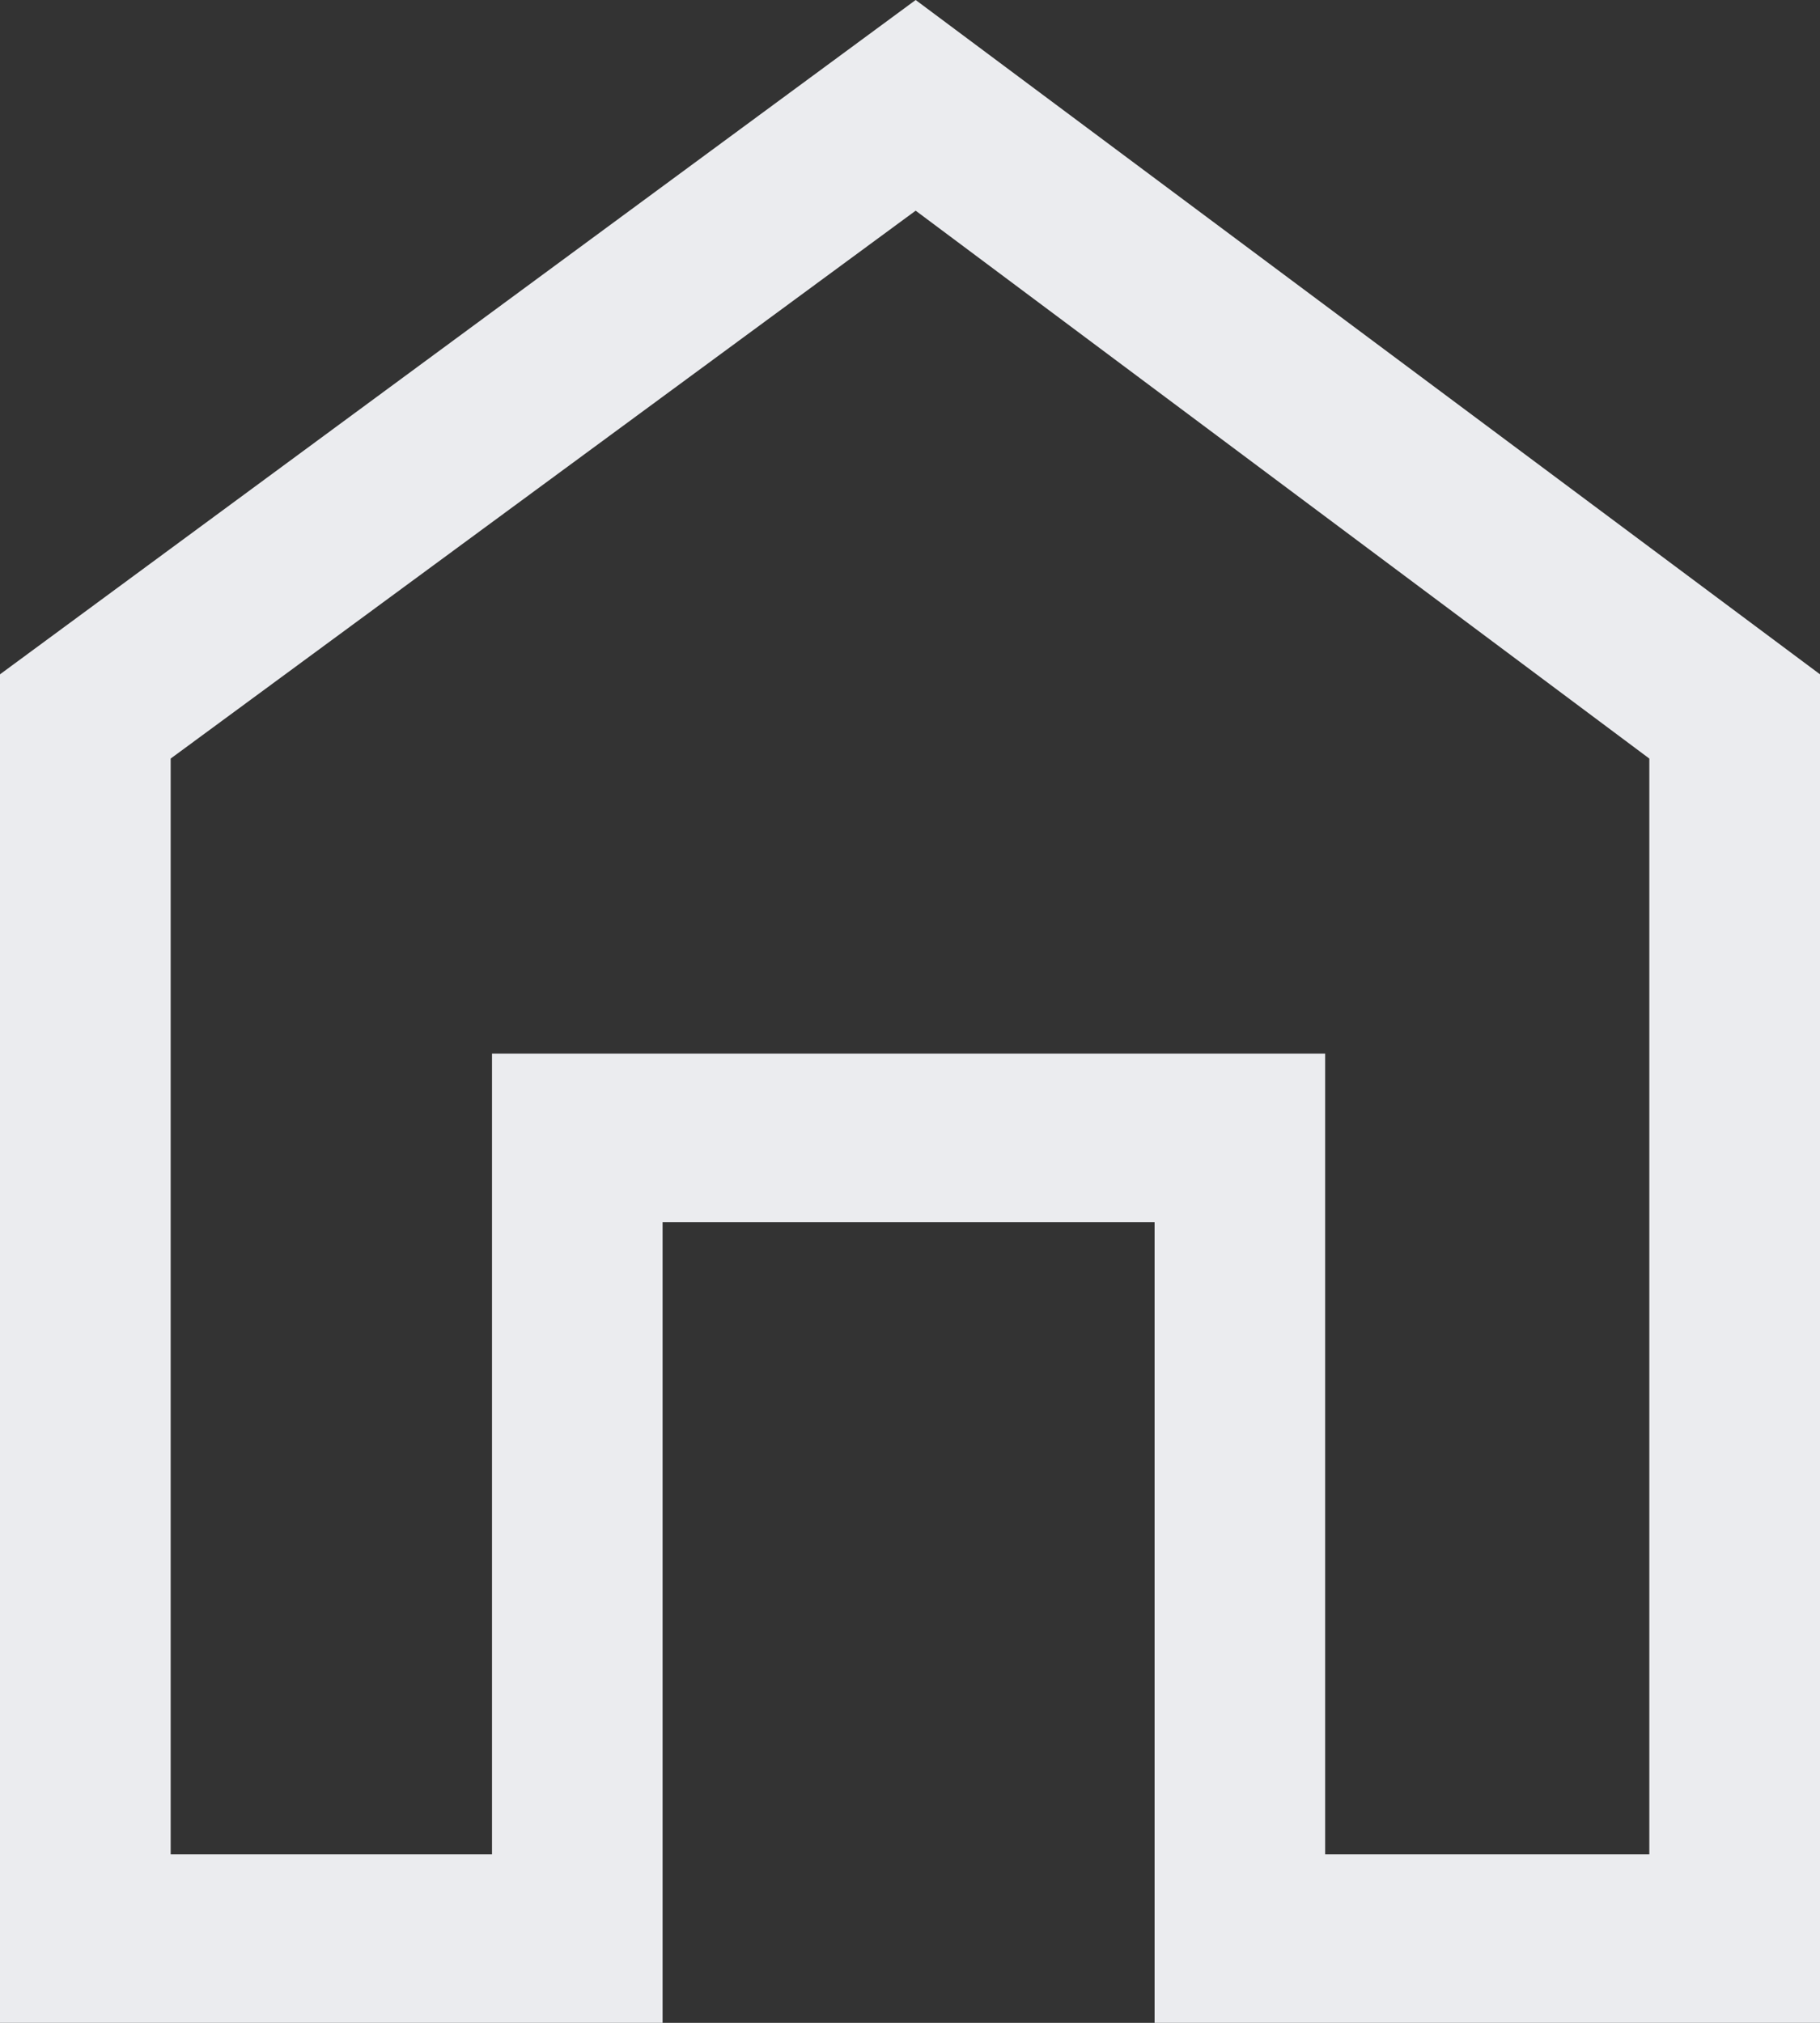 <svg width="18" height="20" viewBox="0 0 18 20" fill="none" xmlns="http://www.w3.org/2000/svg">
<rect x="0" y="0" width="18" height="20" fill="#333333" stroke="none"/>
<path d="M0 20V6.667L9.056 0L18 6.667V20H11.419V12.083H6.553V20H0ZM1.688 18.333H4.866V10.417H13.106V18.333H16.312V7.5L9.056 2.083L1.688 7.5V18.333Z" fill="#EBECEF"/>
</svg>
